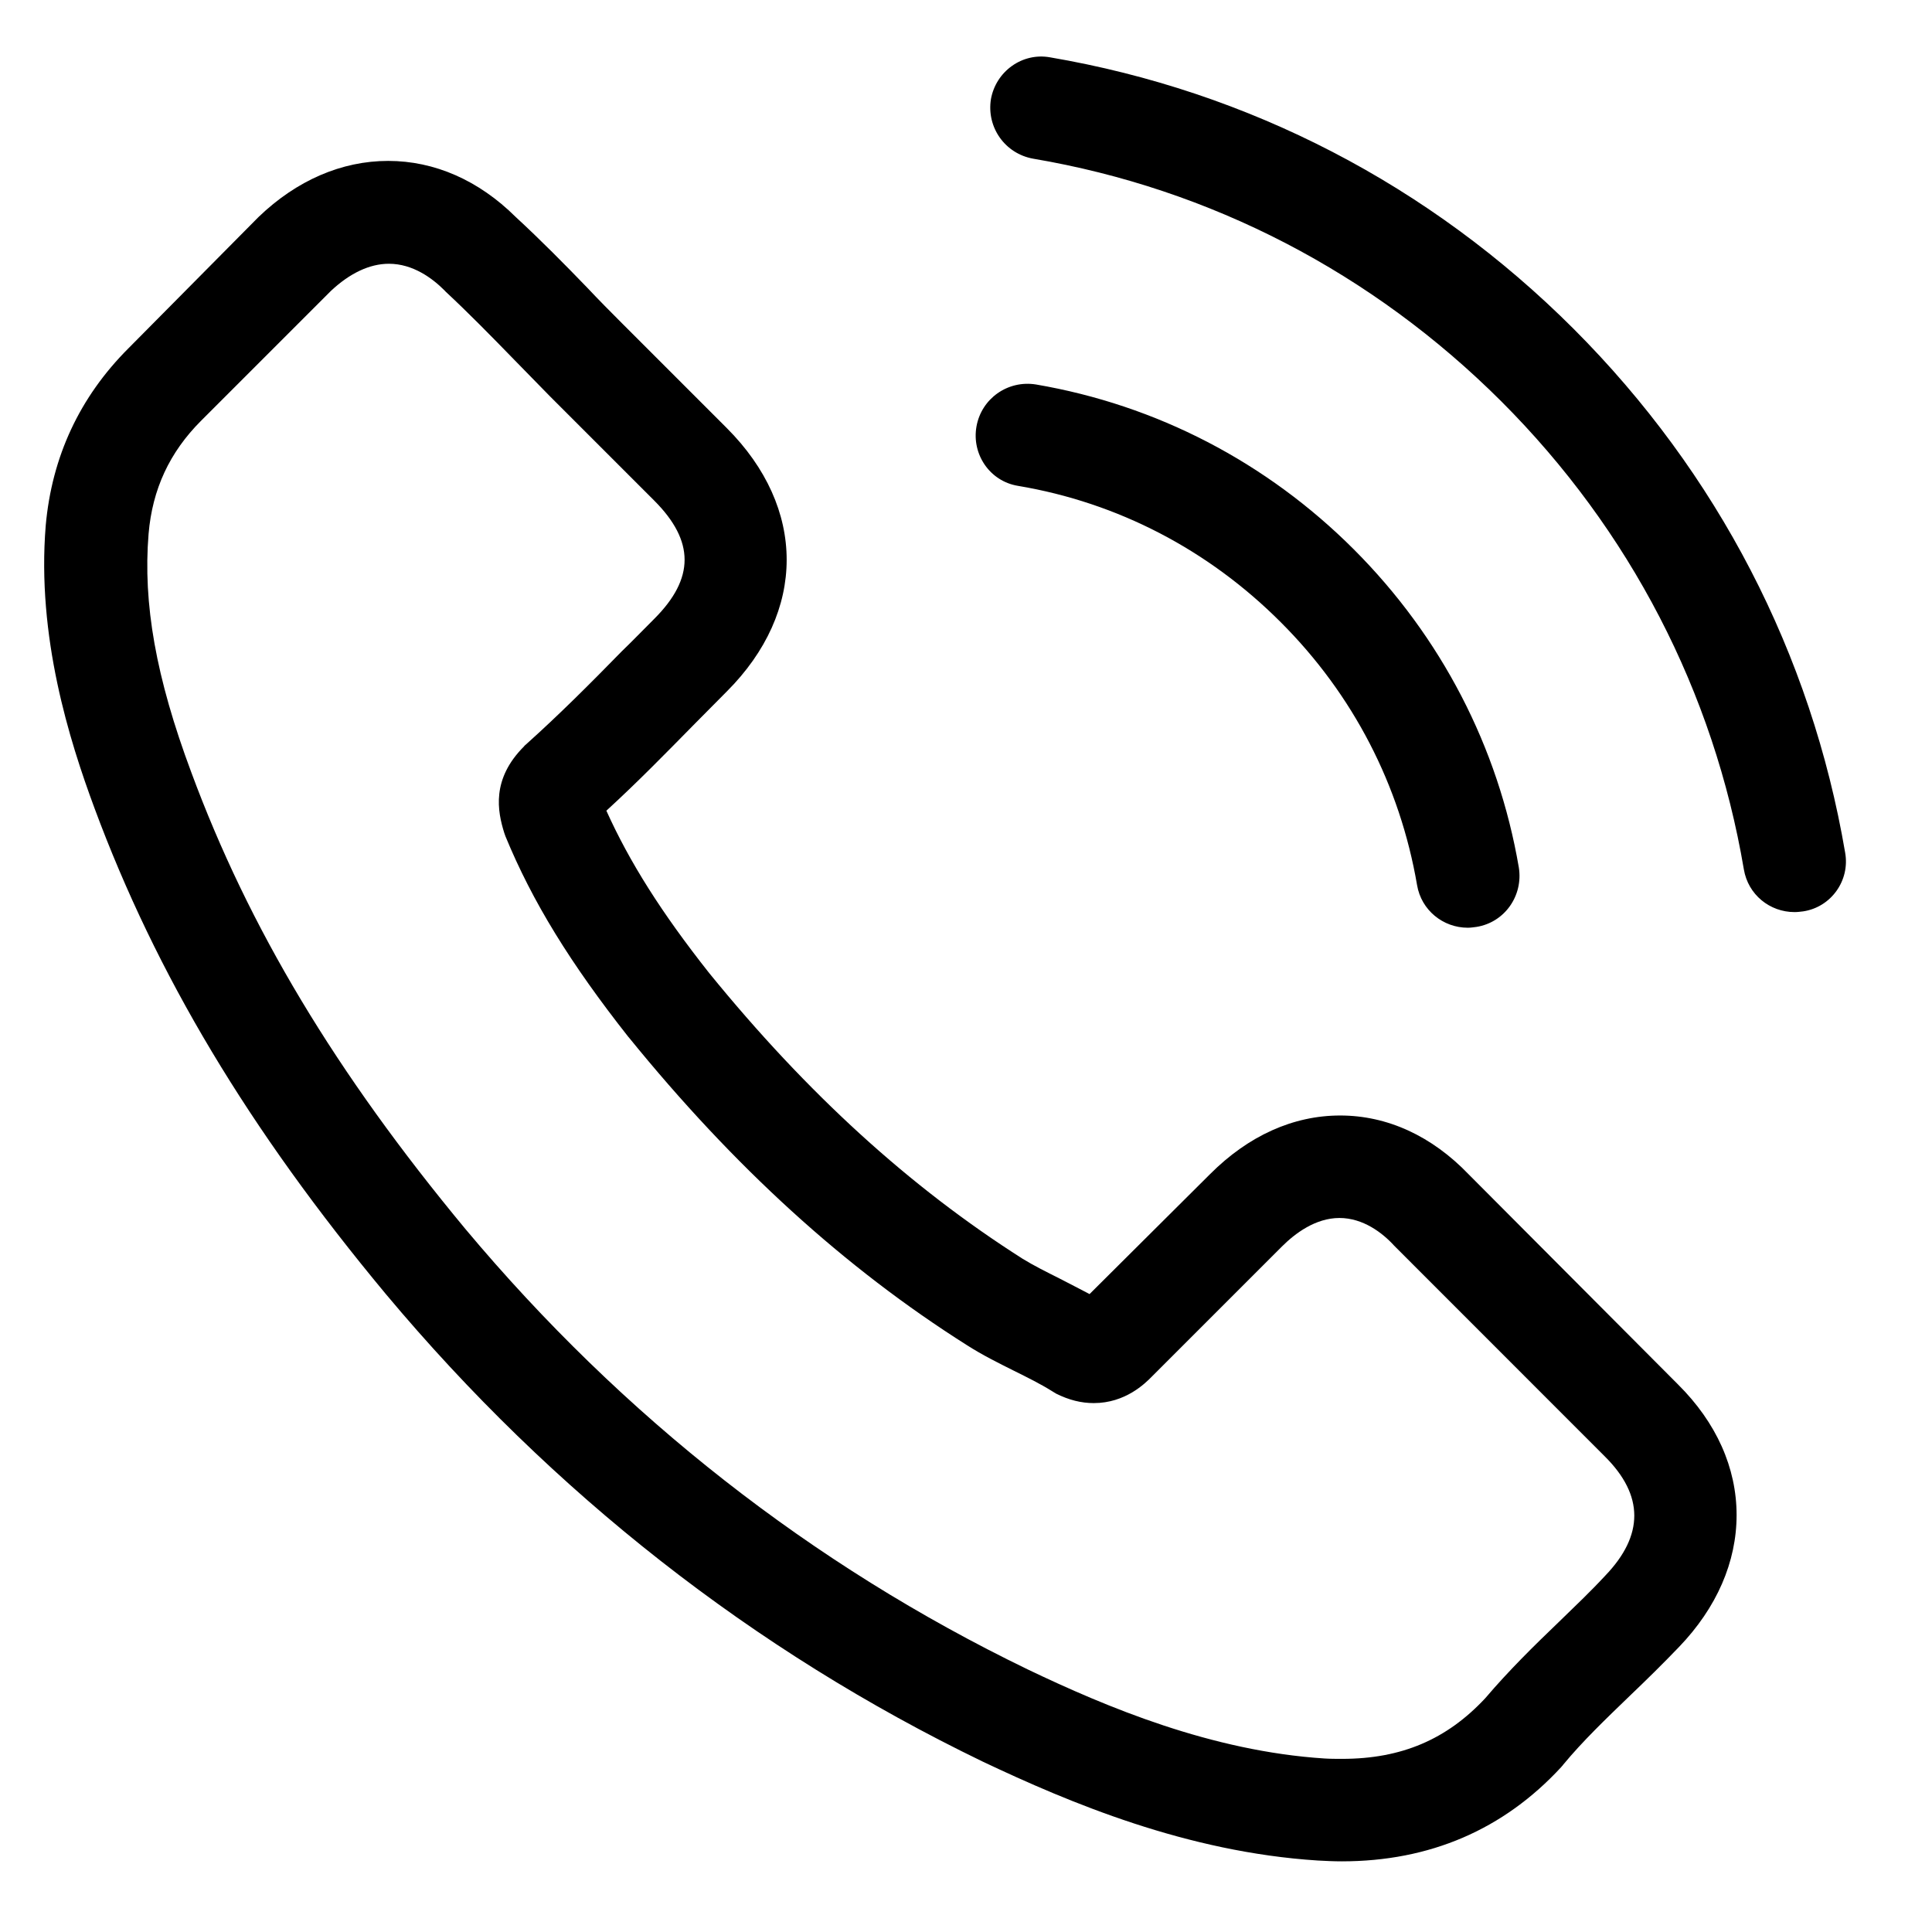 <svg
 xmlns="http://www.w3.org/2000/svg"
 xmlns:xlink="http://www.w3.org/1999/xlink"
 width="21px" height="21px">
<path fill-rule="evenodd" d="M19.601,9.906 C19.568,9.910 19.539,9.914 19.506,9.914 C19.236,9.914 19.001,9.724 18.955,9.450 C18.628,7.521 17.717,5.761 16.318,4.362 C14.919,2.966 13.160,2.052 11.231,1.725 C10.925,1.671 10.722,1.385 10.771,1.078 C10.825,0.776 11.111,0.569 11.413,0.623 C13.574,0.992 15.540,2.010 17.105,3.575 C18.669,5.140 19.688,7.107 20.056,9.268 C20.110,9.571 19.903,9.860 19.601,9.906 ZM11.260,4.179 C12.572,4.403 13.768,5.024 14.716,5.972 C15.664,6.921 16.285,8.118 16.509,9.429 C16.558,9.736 16.355,10.026 16.049,10.075 C16.016,10.079 15.987,10.084 15.954,10.084 C15.685,10.084 15.449,9.893 15.403,9.621 C15.217,8.536 14.708,7.549 13.921,6.763 C13.135,5.976 12.150,5.463 11.065,5.281 C10.759,5.231 10.560,4.938 10.614,4.635 C10.668,4.333 10.953,4.130 11.260,4.179 ZM7.551,7.868 C7.245,8.179 6.930,8.502 6.591,8.812 C6.843,9.371 7.191,9.922 7.708,10.576 C8.776,11.889 9.890,12.903 11.115,13.682 C11.235,13.756 11.376,13.826 11.525,13.901 C11.628,13.955 11.736,14.009 11.843,14.066 L13.152,12.763 C13.570,12.344 14.058,12.125 14.567,12.125 C15.080,12.125 15.565,12.348 15.966,12.767 L18.239,15.048 C18.657,15.463 18.876,15.955 18.876,16.468 C18.876,16.977 18.661,17.474 18.251,17.901 C18.073,18.087 17.891,18.265 17.713,18.435 C17.452,18.687 17.204,18.924 16.989,19.184 C16.985,19.193 16.976,19.197 16.972,19.205 C16.343,19.888 15.540,20.232 14.584,20.232 C14.501,20.232 14.410,20.228 14.323,20.223 C12.903,20.132 11.632,19.598 10.680,19.147 C8.188,17.942 6.007,16.232 4.194,14.066 C2.700,12.270 1.698,10.593 1.027,8.784 C0.754,8.047 0.398,6.921 0.497,5.712 C0.564,4.963 0.866,4.316 1.396,3.786 L2.803,2.366 C2.807,2.362 2.807,2.362 2.811,2.358 C3.225,1.960 3.714,1.749 4.219,1.749 C4.724,1.749 5.204,1.960 5.605,2.358 C5.874,2.606 6.135,2.870 6.384,3.128 C6.508,3.260 6.640,3.393 6.768,3.521 L7.899,4.652 C8.768,5.521 8.768,6.648 7.899,7.517 C7.783,7.632 7.667,7.753 7.551,7.868 ZM7.112,5.442 L5.982,4.312 C5.850,4.175 5.717,4.043 5.589,3.910 C5.336,3.650 5.096,3.405 4.844,3.170 C4.840,3.165 4.835,3.161 4.831,3.156 C4.699,3.024 4.488,2.867 4.227,2.867 C4.016,2.867 3.801,2.971 3.598,3.161 L2.186,4.573 C1.843,4.916 1.656,5.318 1.615,5.803 C1.553,6.560 1.694,7.363 2.079,8.394 C2.704,10.084 3.647,11.657 5.059,13.359 C6.768,15.400 8.826,17.011 11.169,18.145 C12.026,18.555 13.168,19.035 14.397,19.114 C14.459,19.118 14.526,19.118 14.588,19.118 C15.234,19.118 15.726,18.907 16.144,18.459 C16.401,18.157 16.674,17.889 16.943,17.631 C17.121,17.458 17.287,17.301 17.448,17.127 C17.870,16.688 17.870,16.254 17.444,15.831 L15.163,13.549 C15.159,13.545 15.159,13.545 15.155,13.541 C15.027,13.400 14.816,13.239 14.559,13.239 C14.298,13.239 14.075,13.408 13.934,13.549 L12.518,14.965 C12.448,15.036 12.233,15.251 11.889,15.251 C11.752,15.251 11.620,15.218 11.479,15.148 C11.463,15.139 11.446,15.127 11.430,15.118 C11.310,15.043 11.169,14.973 11.020,14.899 C10.854,14.816 10.680,14.730 10.511,14.622 C9.182,13.782 7.977,12.683 6.835,11.276 L6.831,11.272 C6.201,10.473 5.787,9.802 5.494,9.090 C5.489,9.078 5.485,9.065 5.481,9.053 C5.407,8.817 5.340,8.469 5.696,8.113 C5.701,8.104 5.709,8.100 5.717,8.092 C6.077,7.769 6.408,7.438 6.756,7.082 C6.876,6.966 6.992,6.846 7.112,6.726 C7.551,6.287 7.551,5.882 7.112,5.442 Z"/>
</svg>